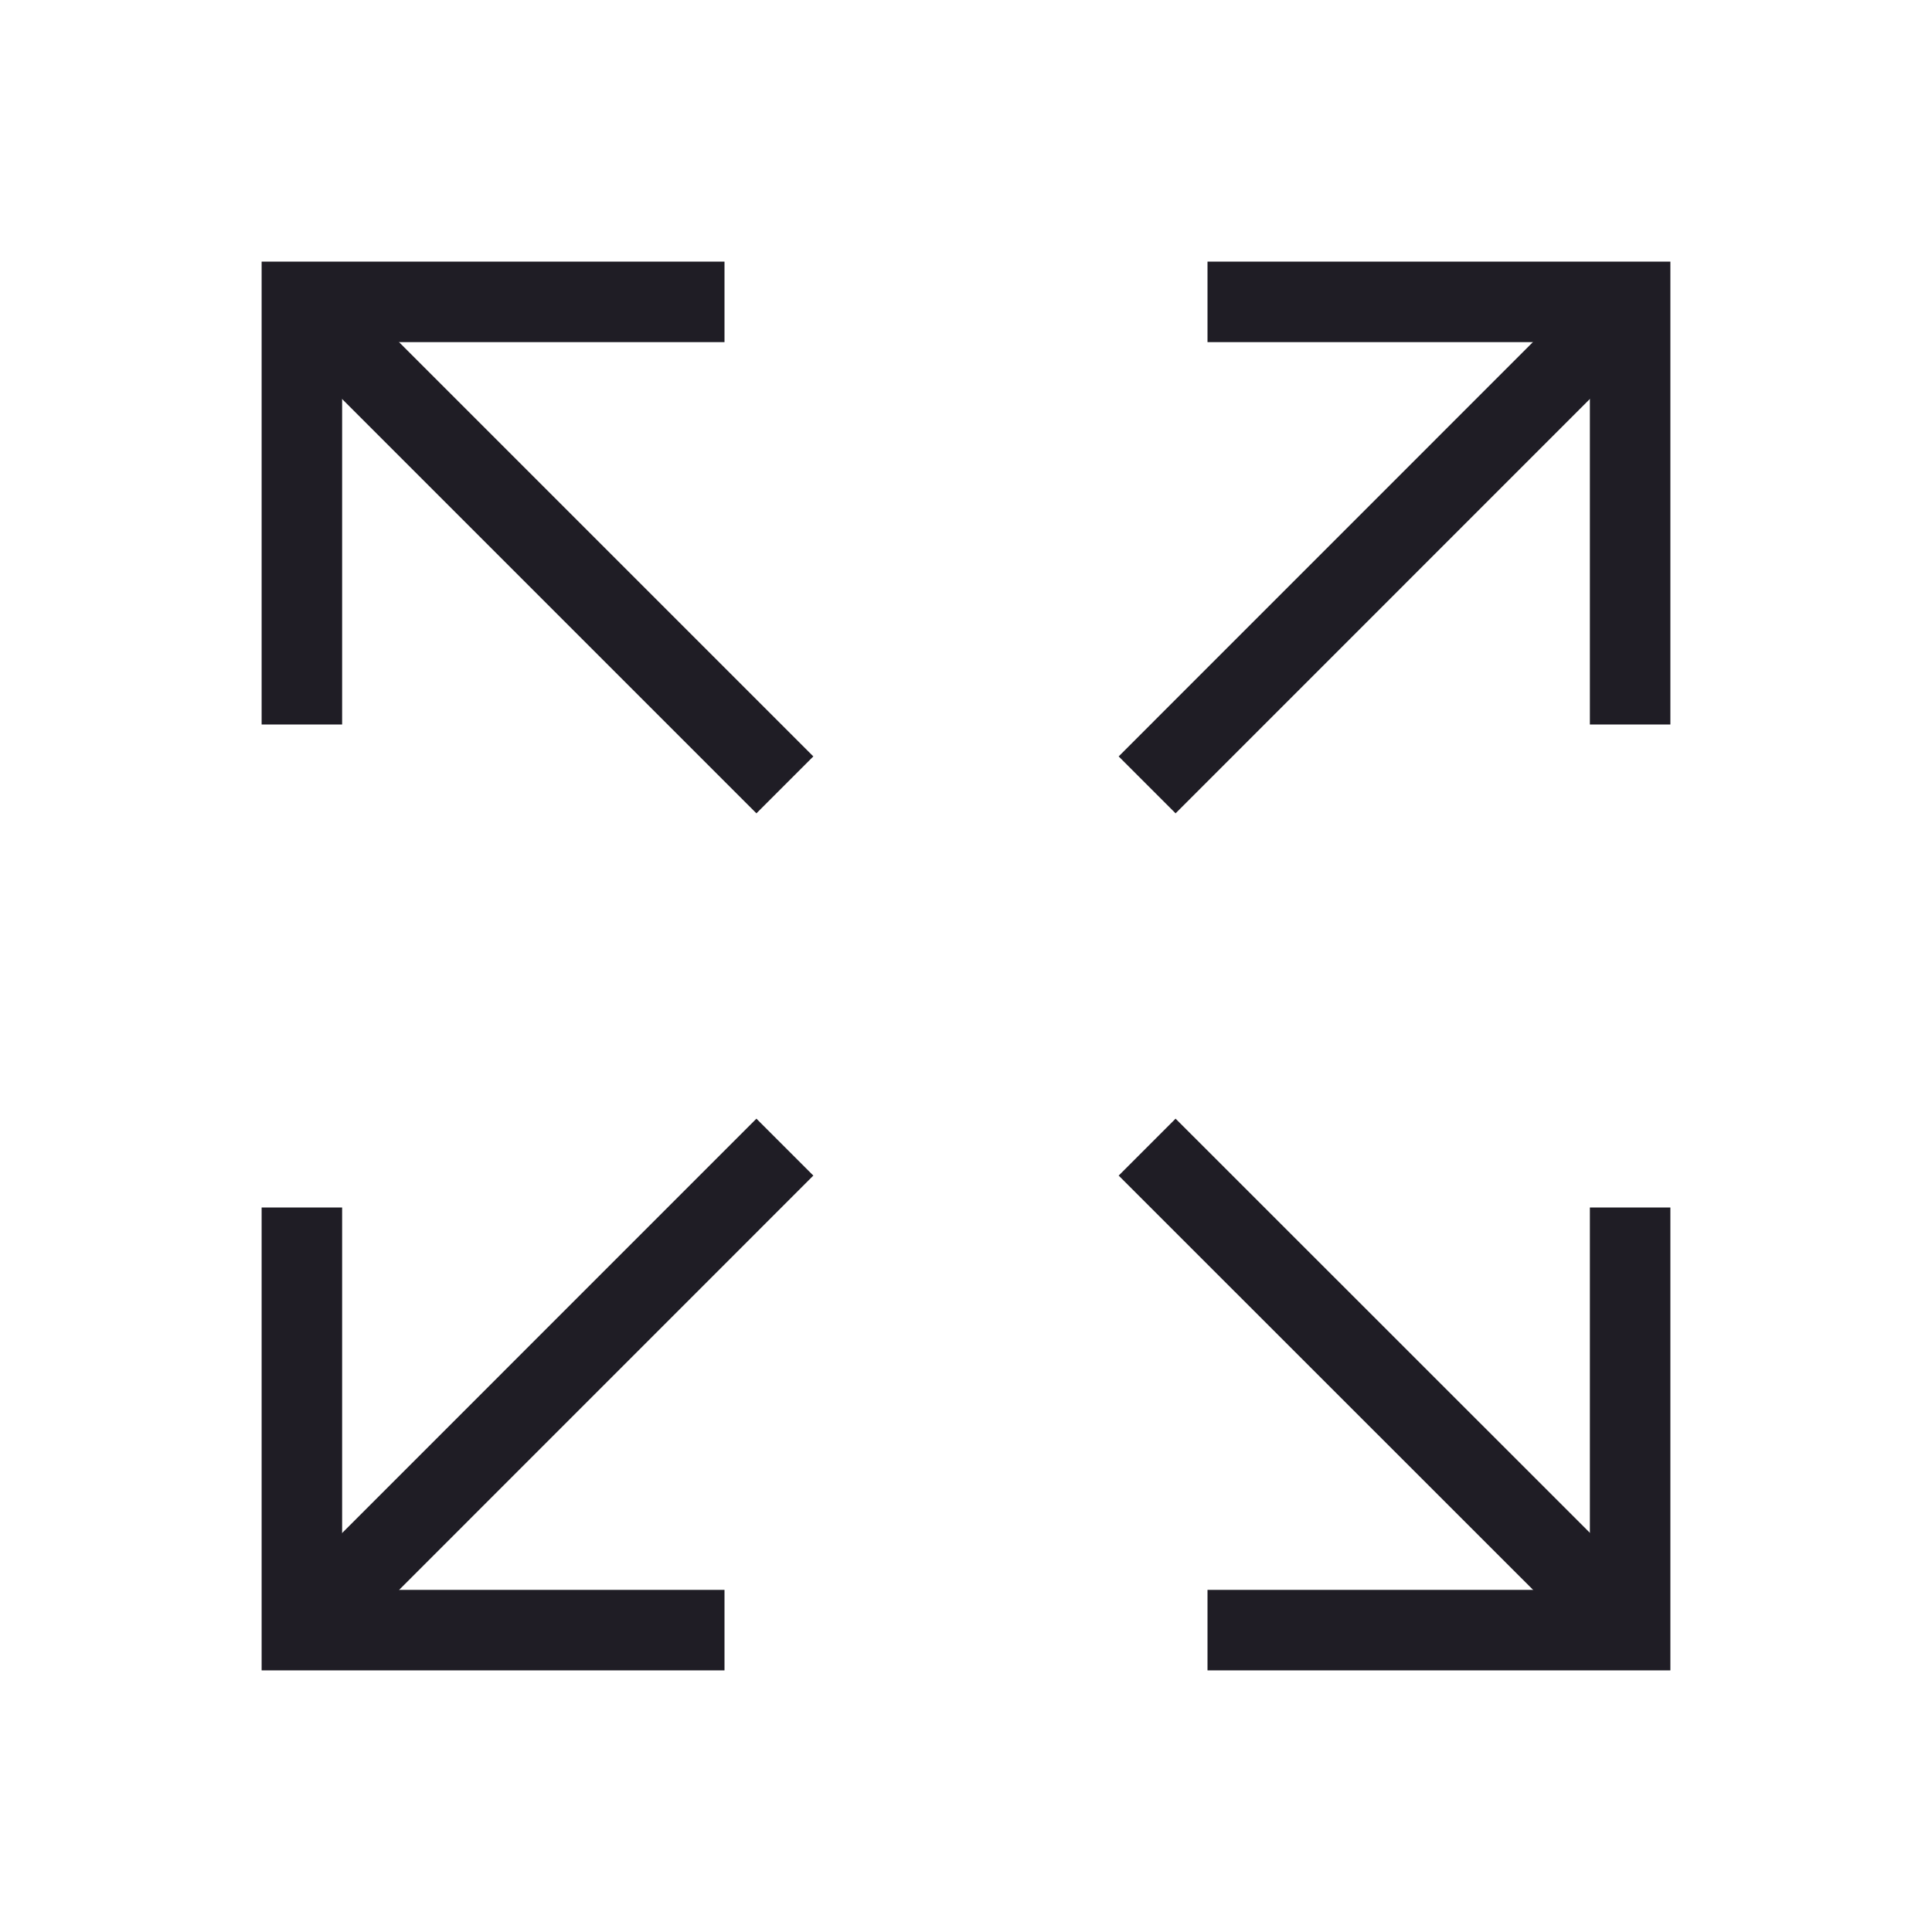 <svg width="24" height="24" viewBox="0 0 24 24" fill="none" xmlns="http://www.w3.org/2000/svg">
    <path d="M20.25 15V20.25H15" stroke="#1F1D25" strokeWidth="2" strokeLinecap="round" strokeLinejoin="round"/>
    <path d="M19.772 19.77L14.25 14.25" stroke="#1F1D25" strokeWidth="2" strokeLinecap="round"
          strokeLinejoin="round"/>
    <path d="M3.75 9V3.75H9" stroke="#1F1D25" strokeWidth="2" strokeLinecap="round" strokeLinejoin="round"/>
    <path d="M4.229 4.229L9.75 9.75" stroke="#1F1D25" strokeWidth="2" strokeLinecap="round"
          strokeLinejoin="round"/>
    <path d="M15 3.75H20.25V9" stroke="#1F1D25" strokeWidth="2" strokeLinecap="round" strokeLinejoin="round"/>
    <path d="M19.77 4.229L14.25 9.75" stroke="#1F1D25" strokeWidth="2" strokeLinecap="round"
          strokeLinejoin="round"/>
    <path d="M9 20.25H3.75V15" stroke="#1F1D25" strokeWidth="2" strokeLinecap="round" strokeLinejoin="round"/>
    <path d="M4.229 19.772L9.75 14.25" stroke="#1F1D25" strokeWidth="2" strokeLinecap="round"
          strokeLinejoin="round"/>
</svg>
